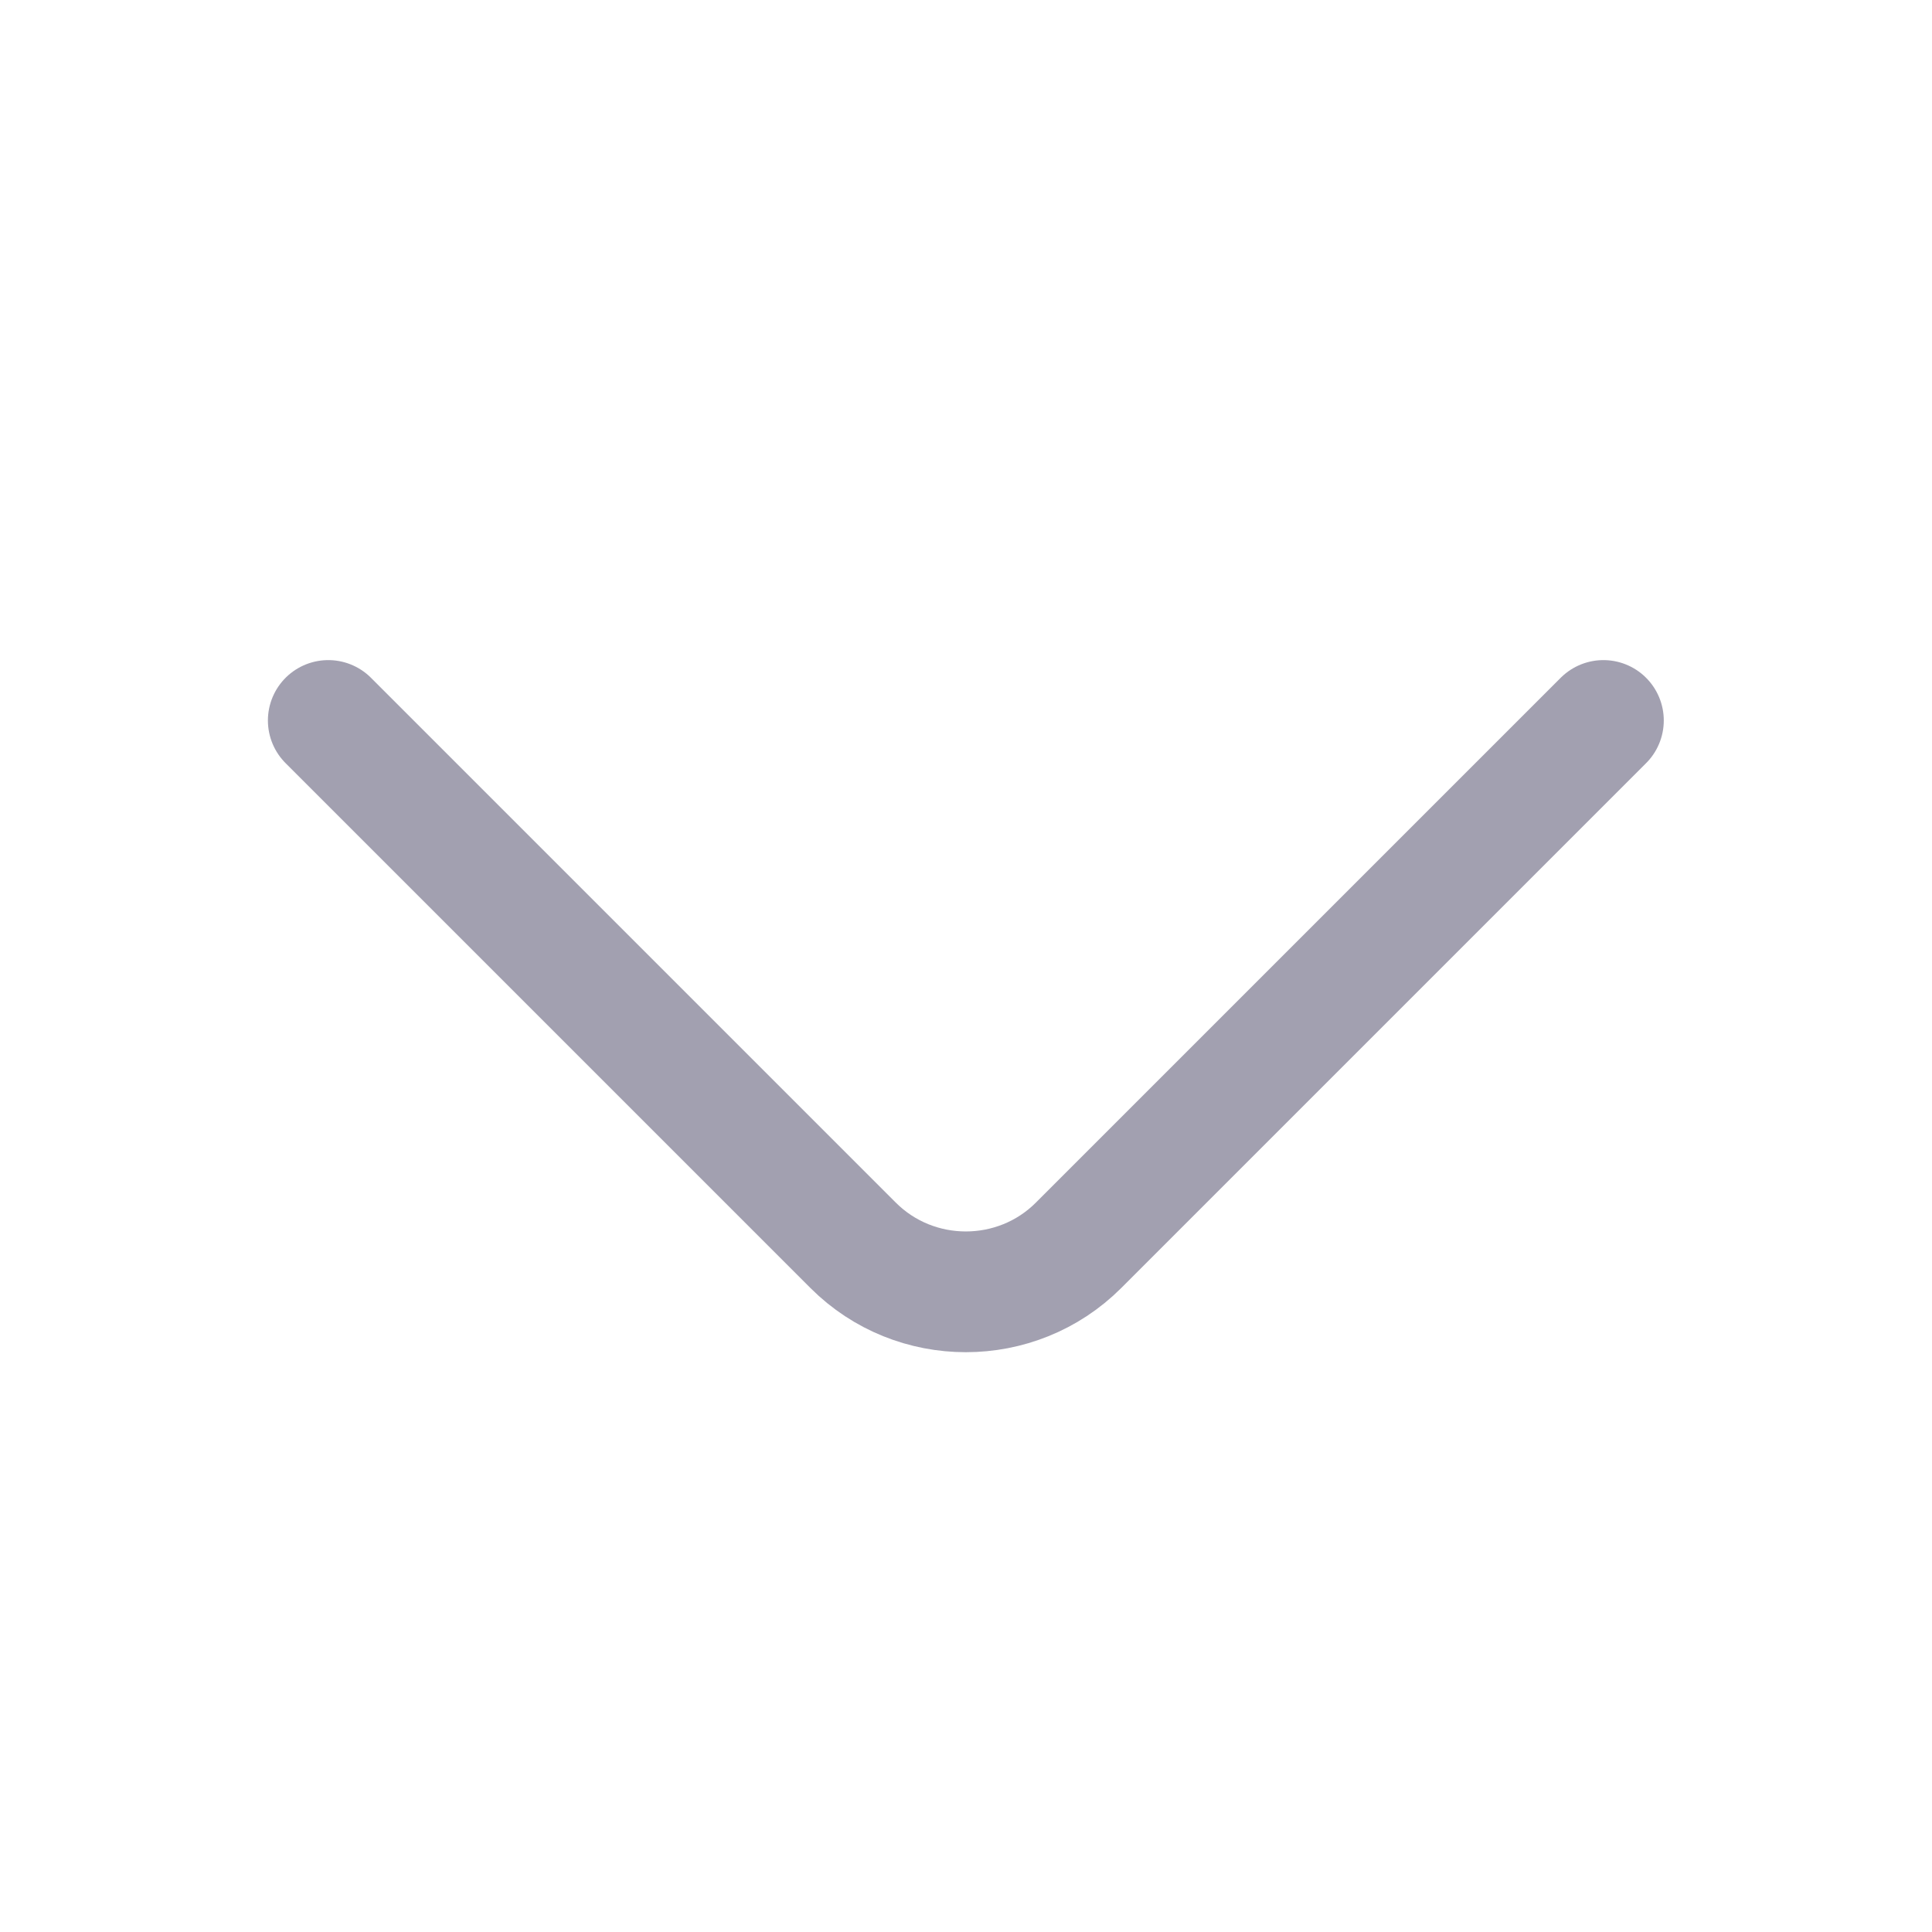 <svg width="24" height="24" viewBox="0 0 24 24" fill="none" xmlns="http://www.w3.org/2000/svg">
<path d="M19.918 8.95L13.398 15.47C12.628 16.24 11.368 16.24 10.598 15.47L4.078 8.95" stroke="#A2A0B0" stroke-width="1.5" stroke-miterlimit="10" stroke-linecap="round" stroke-linejoin="round"/>
</svg>

